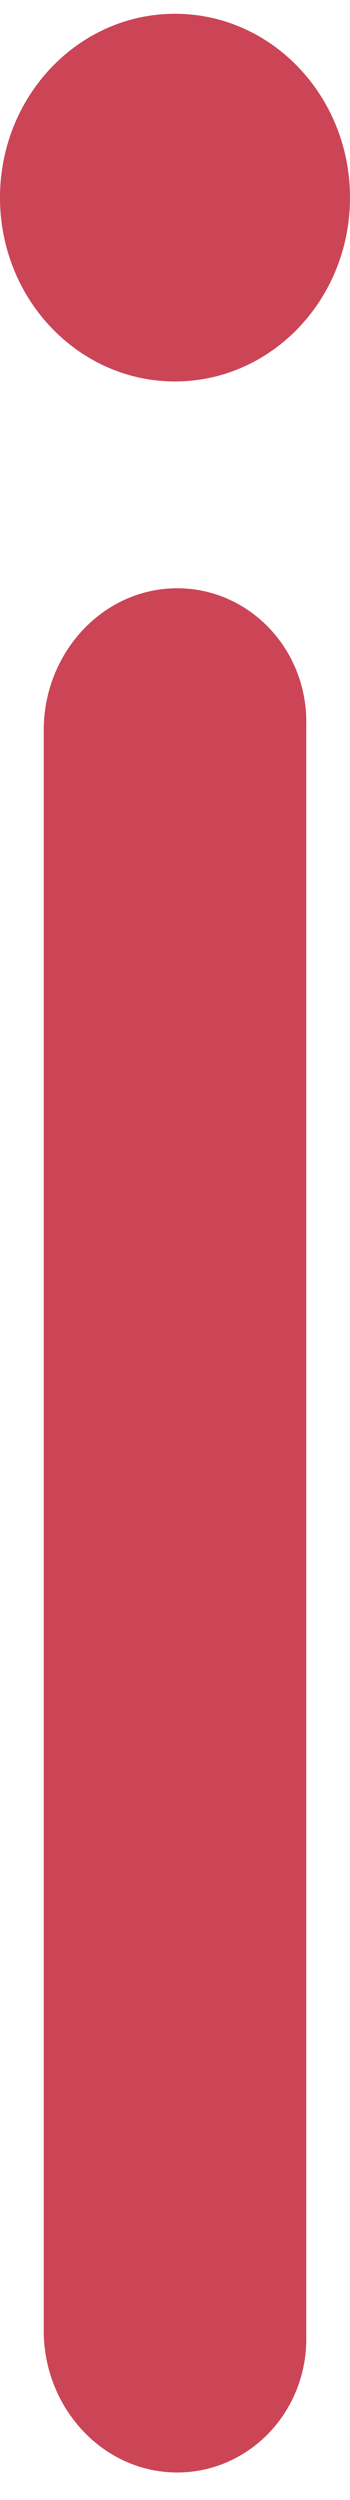 ﻿<?xml version="1.0" encoding="utf-8"?>
<svg version="1.1" xmlns:xlink="http://www.w3.org/1999/xlink" width="8px" height="57px" xmlns="http://www.w3.org/2000/svg">
  <g transform="matrix(1 0 0 1 -307 -260 )">
    <path d="M 1 53.228  L 1 16.555  C 1.05 14.819  2.393 13.412  4.05 13.412  C 5.707 13.412  7.05 14.819  7 16.555  L 7 53.228  C 7.05 54.964  5.707 56.371  4.05 56.371  C 2.393 56.371  1.05 54.964  1 53.228  Z M 0 4.506  C 0 6.82  1.791 8.697  4 8.697  C 6.209 8.697  8 6.82  8 4.506  C 8 2.191  6.209 0.314  4 0.314  C 1.791 0.314  0 2.191  0 4.506  Z " fill-rule="nonzero" fill="#cc4556" stroke="none" transform="matrix(1 0 0 1 307 260 )" />
  </g>
</svg>